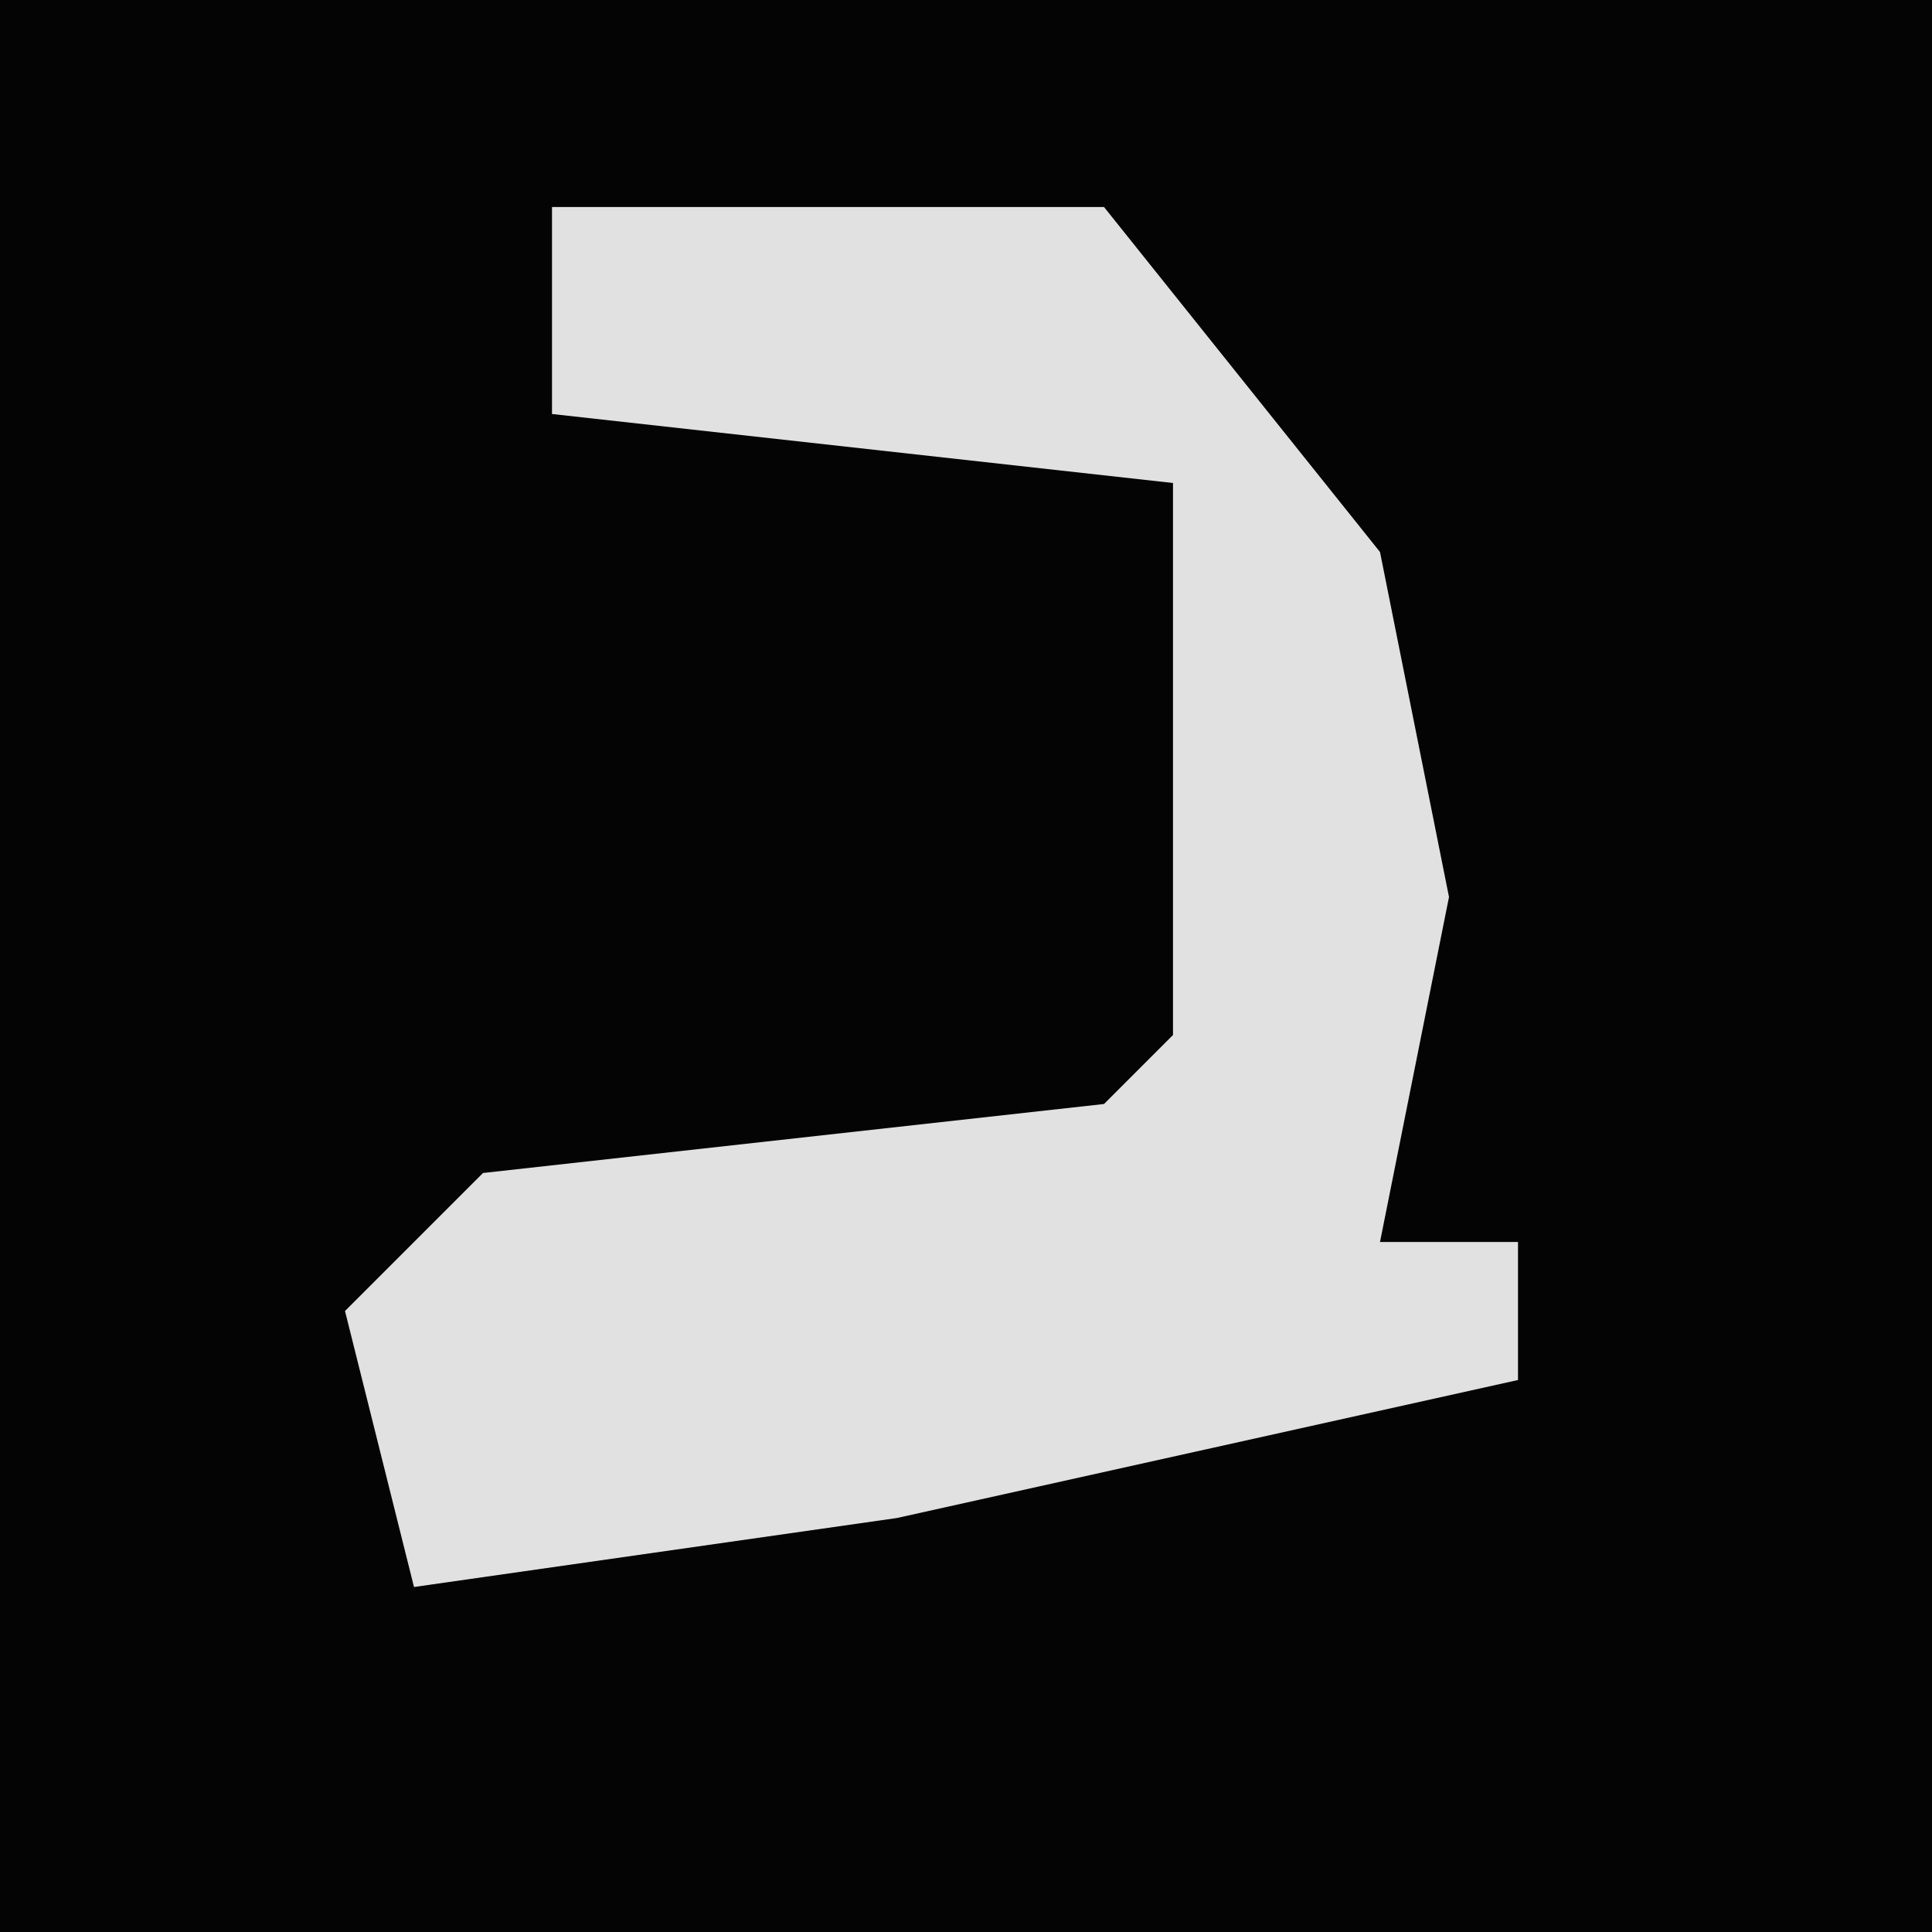 <?xml version="1.0" encoding="UTF-8"?>
<svg version="1.1" xmlns="http://www.w3.org/2000/svg" width="28" height="28">
<path d="M0,0 L28,0 L28,28 L0,28 Z " fill="#040404" transform="translate(0,0)"/>
<path d="M0,0 L8,0 L12,5 L13,10 L12,15 L14,15 L14,17 L5,19 L-2,20 L-3,16 L-1,14 L8,13 L9,12 L9,4 L0,3 Z " fill="#E1E1E1" transform="translate(8,3)"/>
</svg>
